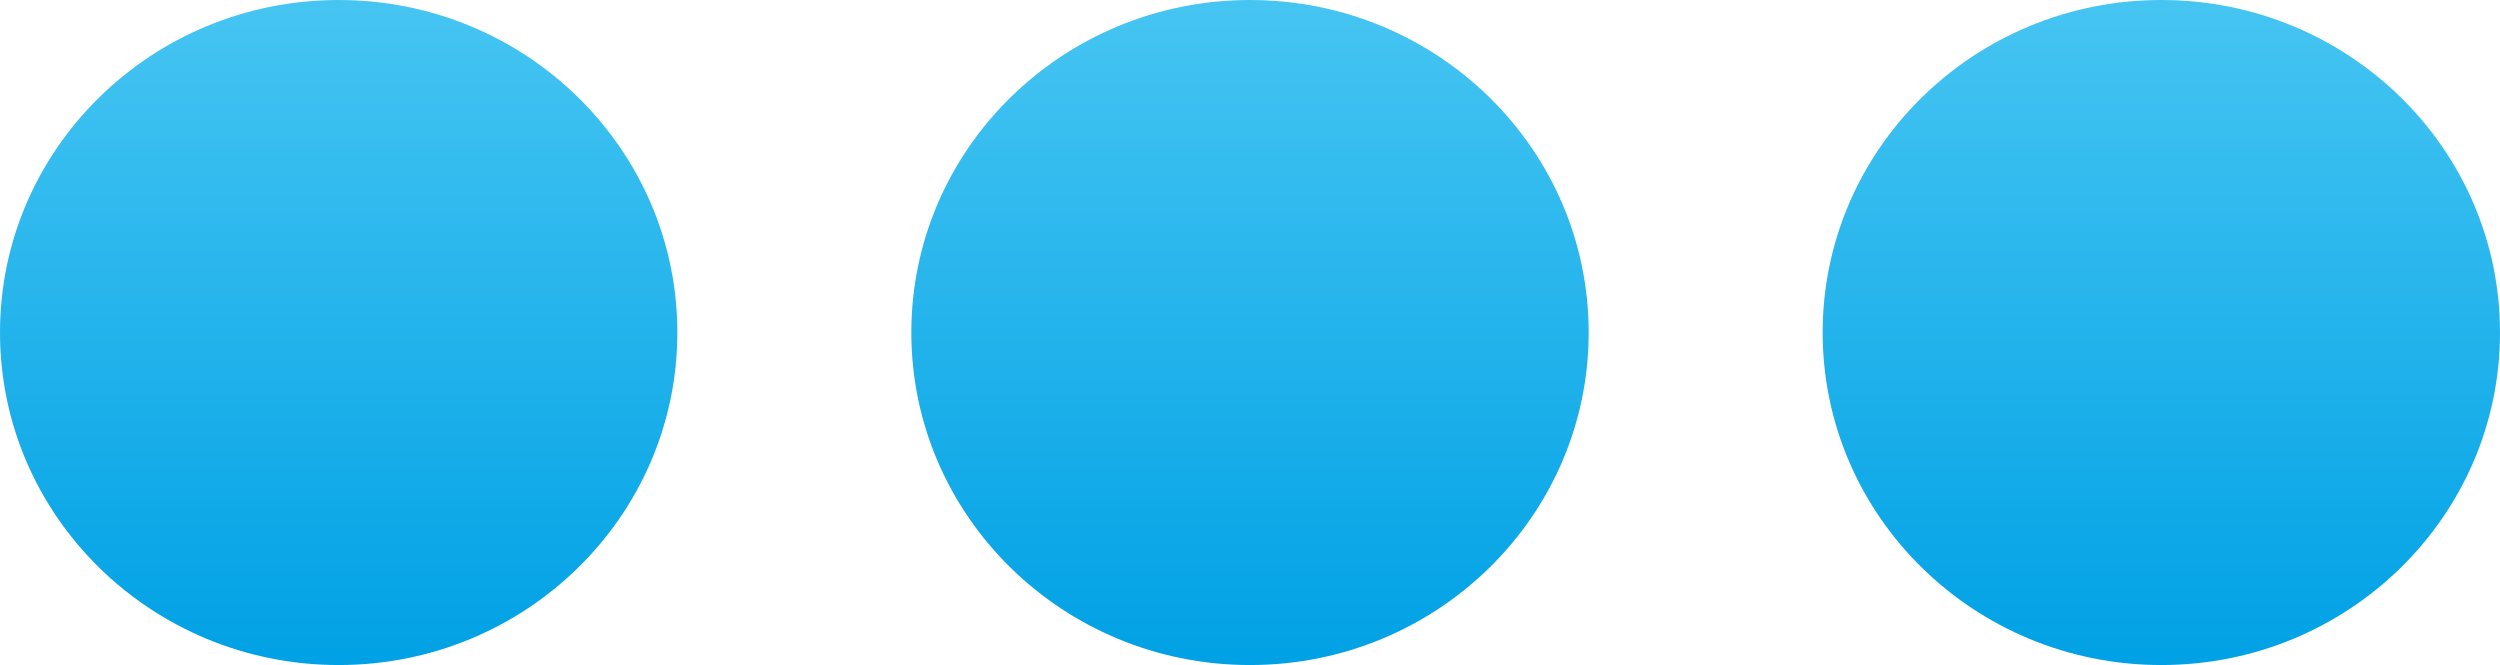 <svg xmlns="http://www.w3.org/2000/svg" xmlns:xlink="http://www.w3.org/1999/xlink" width="203" height="54" viewBox="0 0 203 54">
  <defs>
    <linearGradient id="linear-gradient" x1="0.5" x2="0.5" y2="1" gradientUnits="objectBoundingBox">
      <stop offset="0" stop-color="#46c5f2"/>
      <stop offset="1" stop-color="#00a1e5"/>
    </linearGradient>
  </defs>
  <g id="Group_4005" data-name="Group 4005" transform="translate(-0.029 0.275)">
    <ellipse id="Ellipse_488" data-name="Ellipse 488" cx="27.5" cy="27" rx="27.5" ry="27" transform="translate(0.029 -0.274)" fill="url(#linear-gradient)"/>
    <ellipse id="Ellipse_489" data-name="Ellipse 489" cx="27.5" cy="27" rx="27.5" ry="27" transform="translate(74.029 -0.274)" fill="url(#linear-gradient)"/>
    <ellipse id="Ellipse_490" data-name="Ellipse 490" cx="27.5" cy="27" rx="27.5" ry="27" transform="translate(148.029 -0.274)" fill="url(#linear-gradient)"/>
  </g>
</svg>
